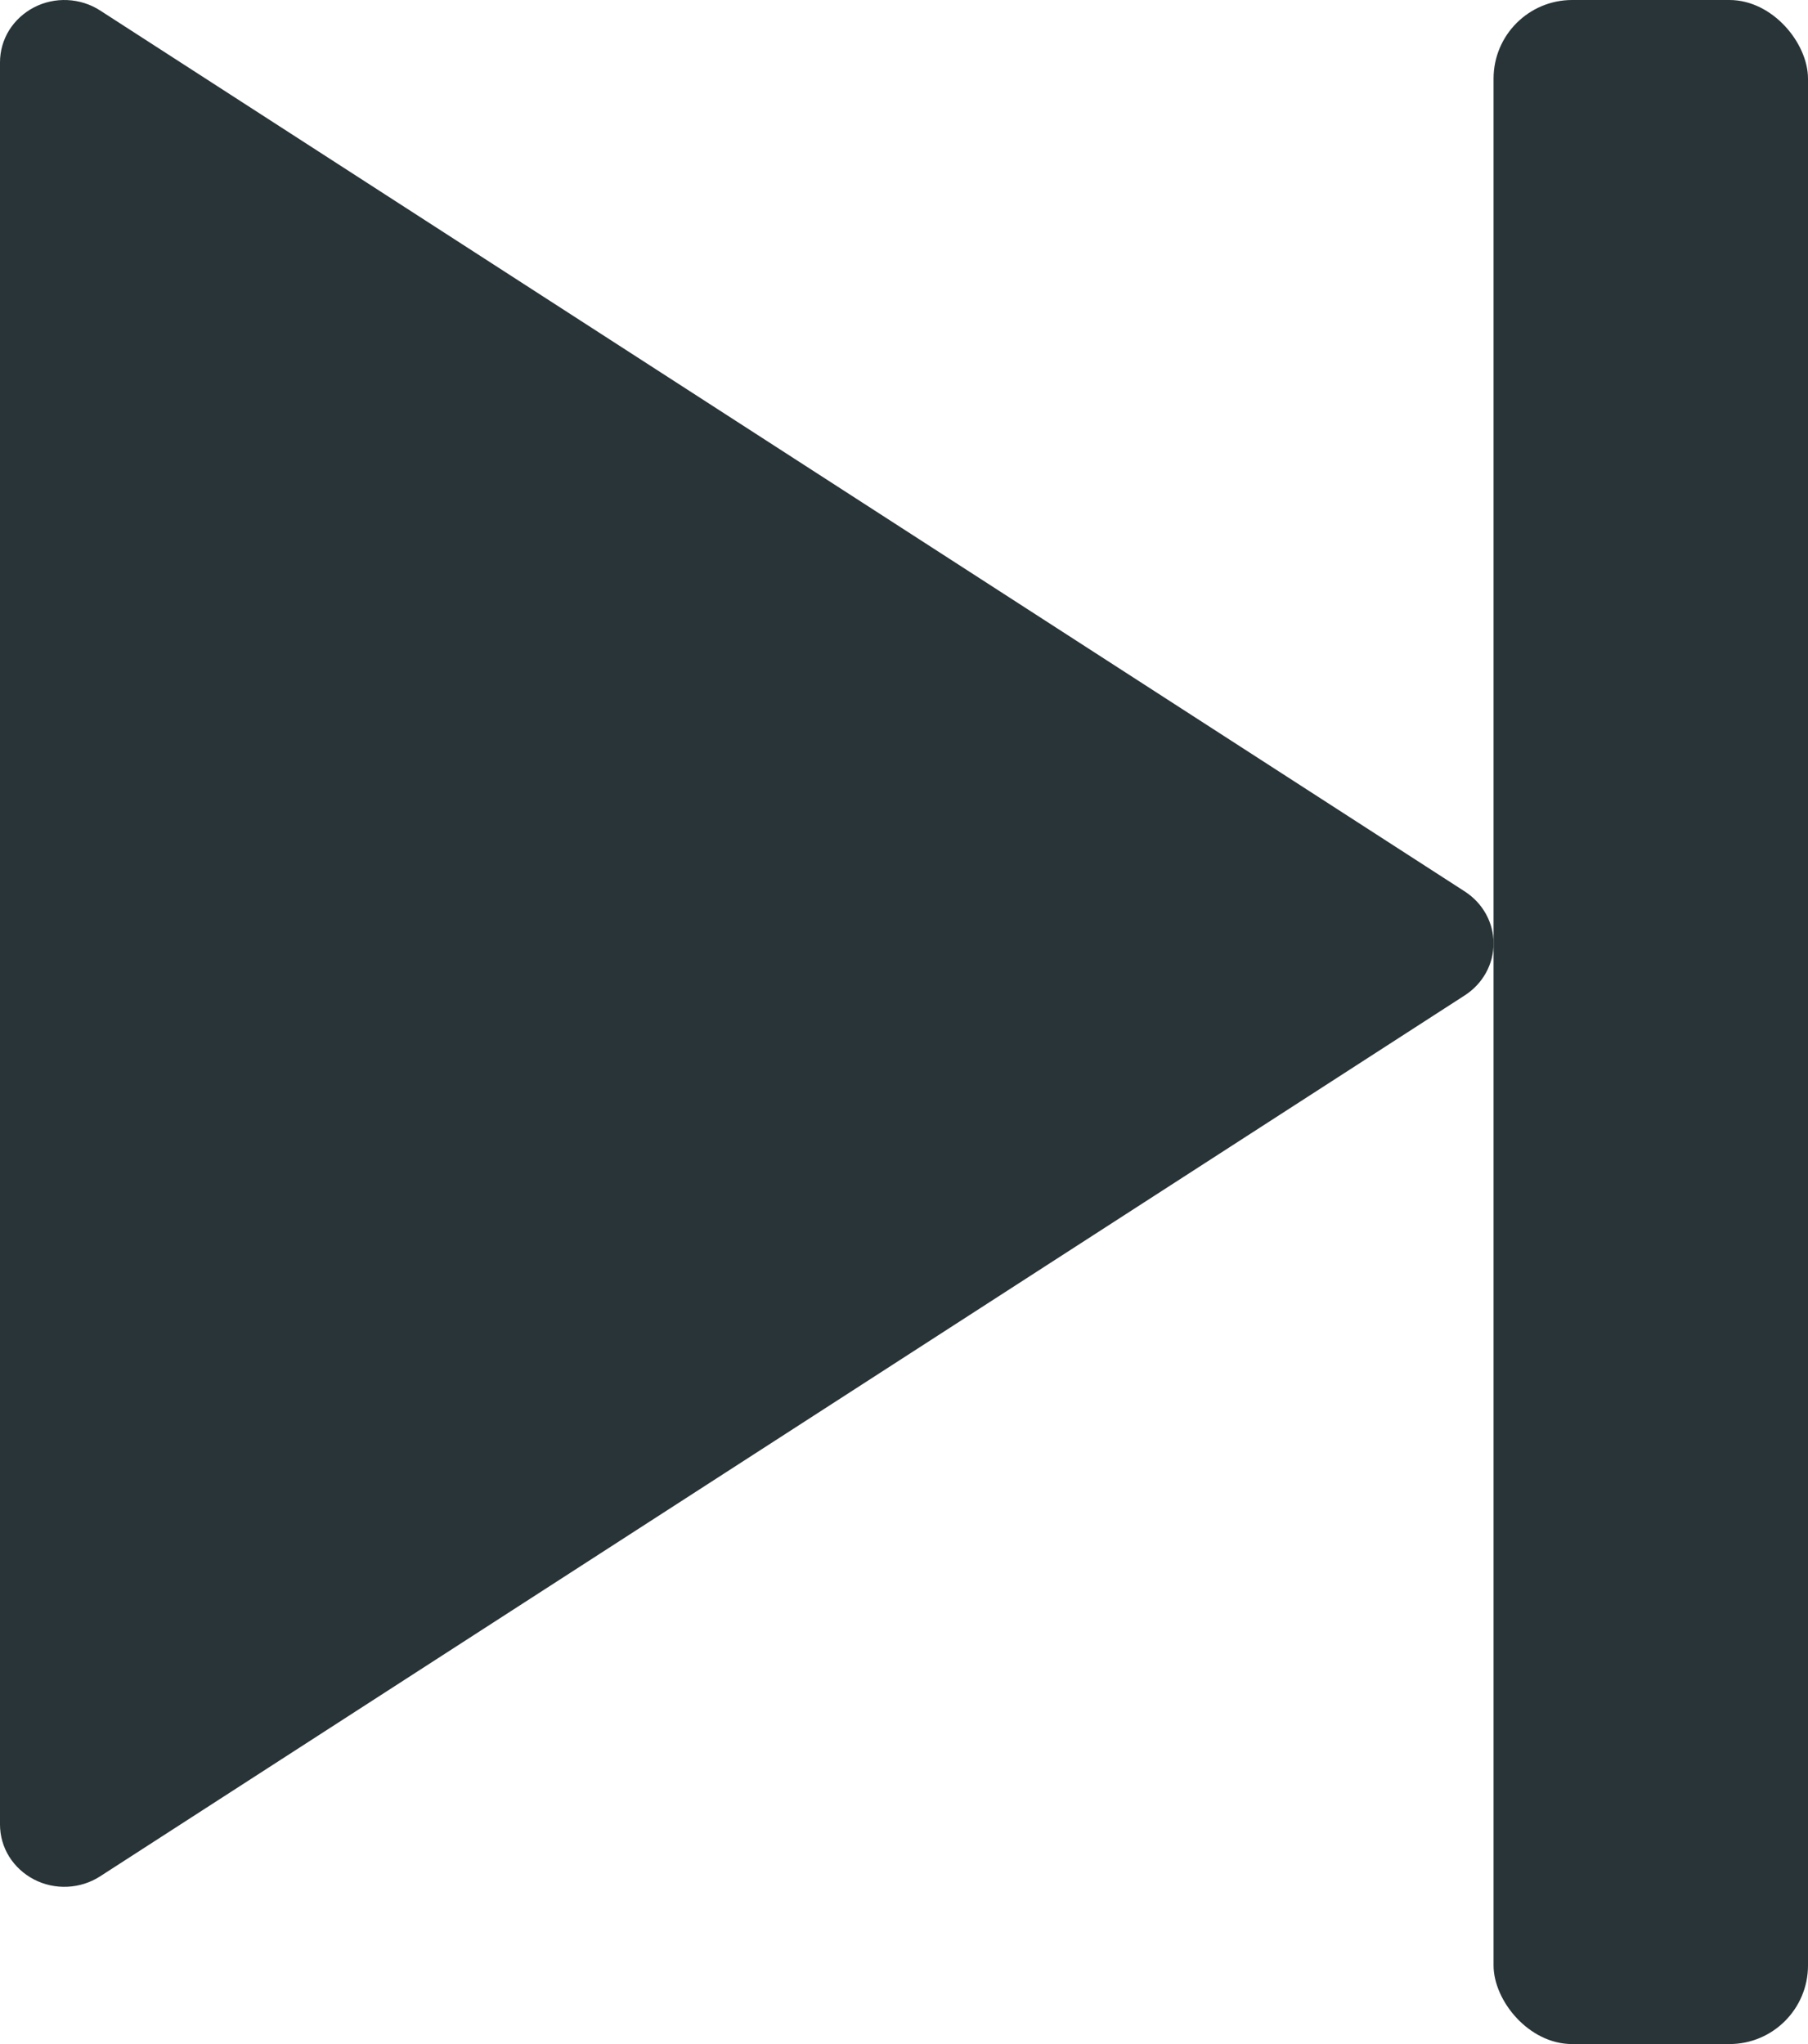 <svg width="23" height="26" viewBox="0 0 23 26" fill="none" xmlns="http://www.w3.org/2000/svg">
<path d="M18.635 12.66L1.273 23.867C1.149 23.947 1.006 23.992 0.858 23.999C0.71 24.006 0.563 23.974 0.432 23.906C0.302 23.838 0.193 23.738 0.116 23.615C0.04 23.492 7.6534e-05 23.351 0 23.207V0.793C7.6534e-05 0.649 0.04 0.508 0.116 0.385C0.193 0.262 0.302 0.162 0.432 0.094C0.563 0.026 0.71 -0.006 0.858 0.001C1.006 0.008 1.149 0.053 1.273 0.133L18.635 11.34C18.747 11.413 18.84 11.511 18.903 11.626C18.967 11.741 19 11.87 19 12C19 12.13 18.967 12.259 18.903 12.374C18.84 12.489 18.747 12.587 18.635 12.66Z" fill="#283437"/>
<rect x="19" width="4" height="26" rx="1" fill="#283437"/>
</svg>
